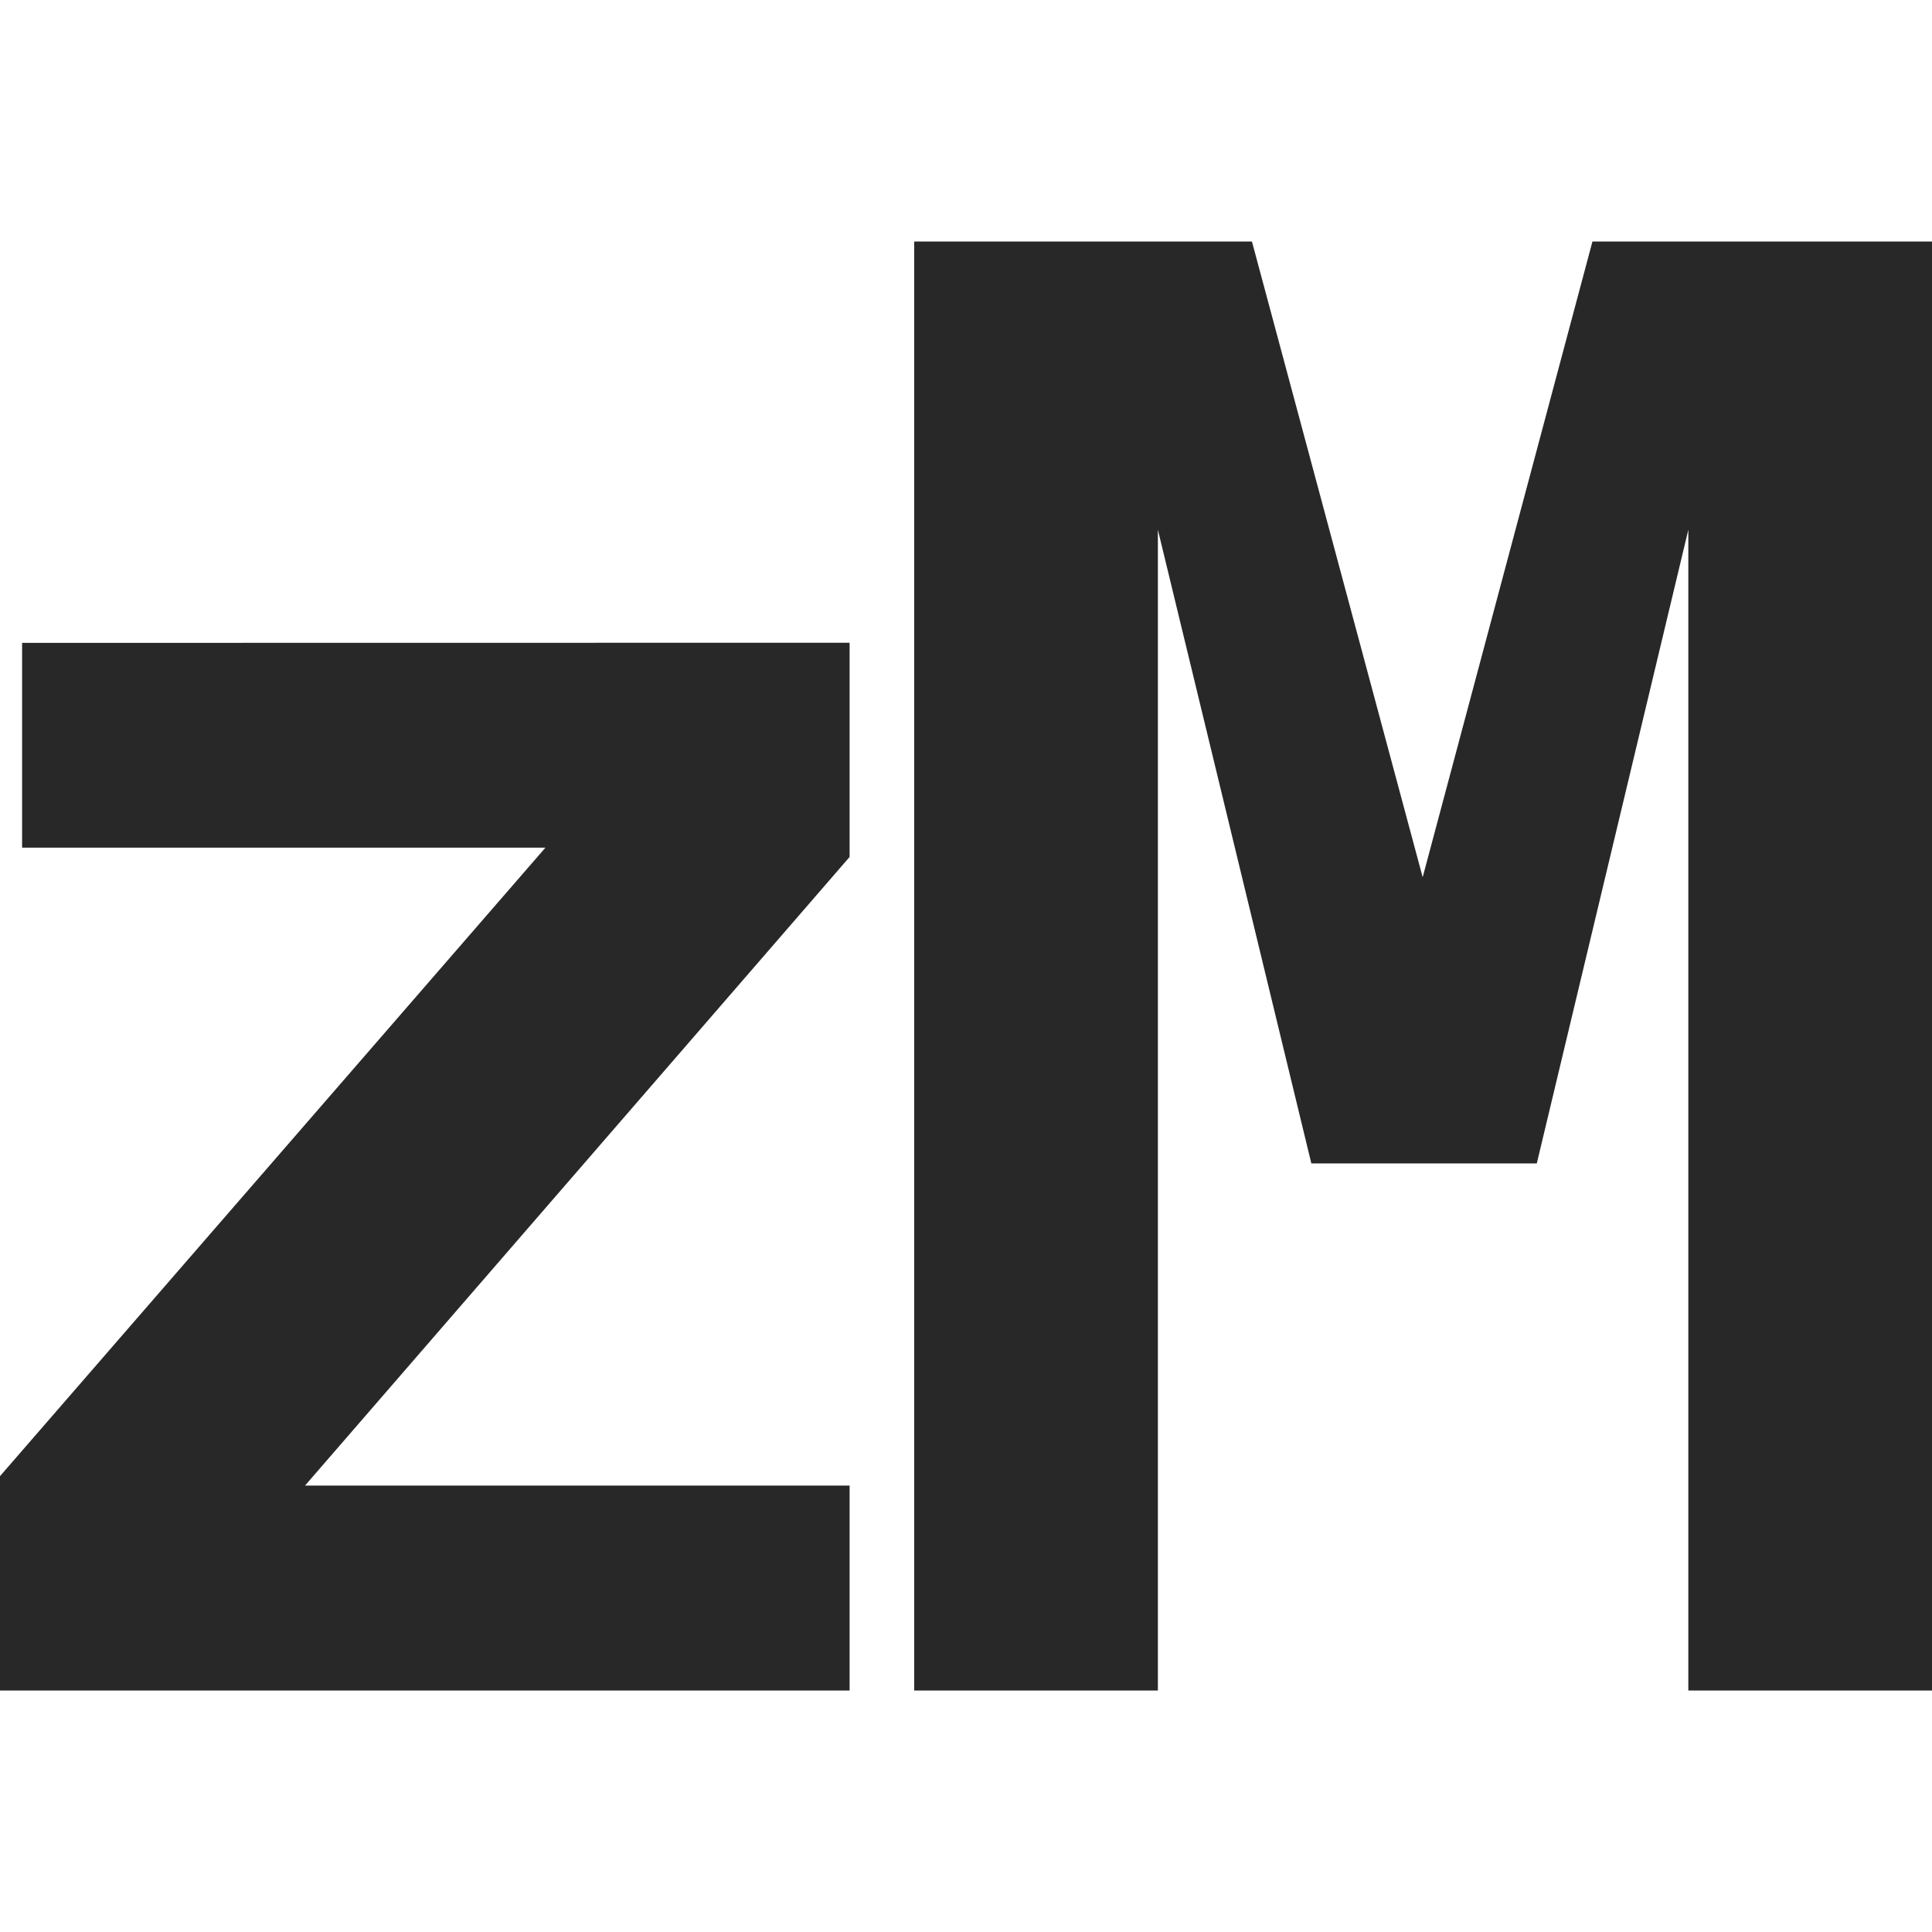 <svg width="16" height="16" version="1.1" xmlns="http://www.w3.org/2000/svg">
  <defs>
    <style id="current-color-scheme" type="text/css">.ColorScheme-Text { color:#282828; } .ColorScheme-Highlight { color:#458588; }</style>
  </defs>
  <path class="ColorScheme-Text" d="m7.571 2v12h2.018v-9.613l1.271 5.248h1.867l1.255-5.248v9.613h2.018v-12h-2.812l-1.406 5.265-1.414-5.265zm-7.388 3.324v1.696h4.334l-4.518 5.206v1.774h7.037v-1.697h-4.51l4.51-5.206v-1.774z" fill="currentColor"/>
</svg>
